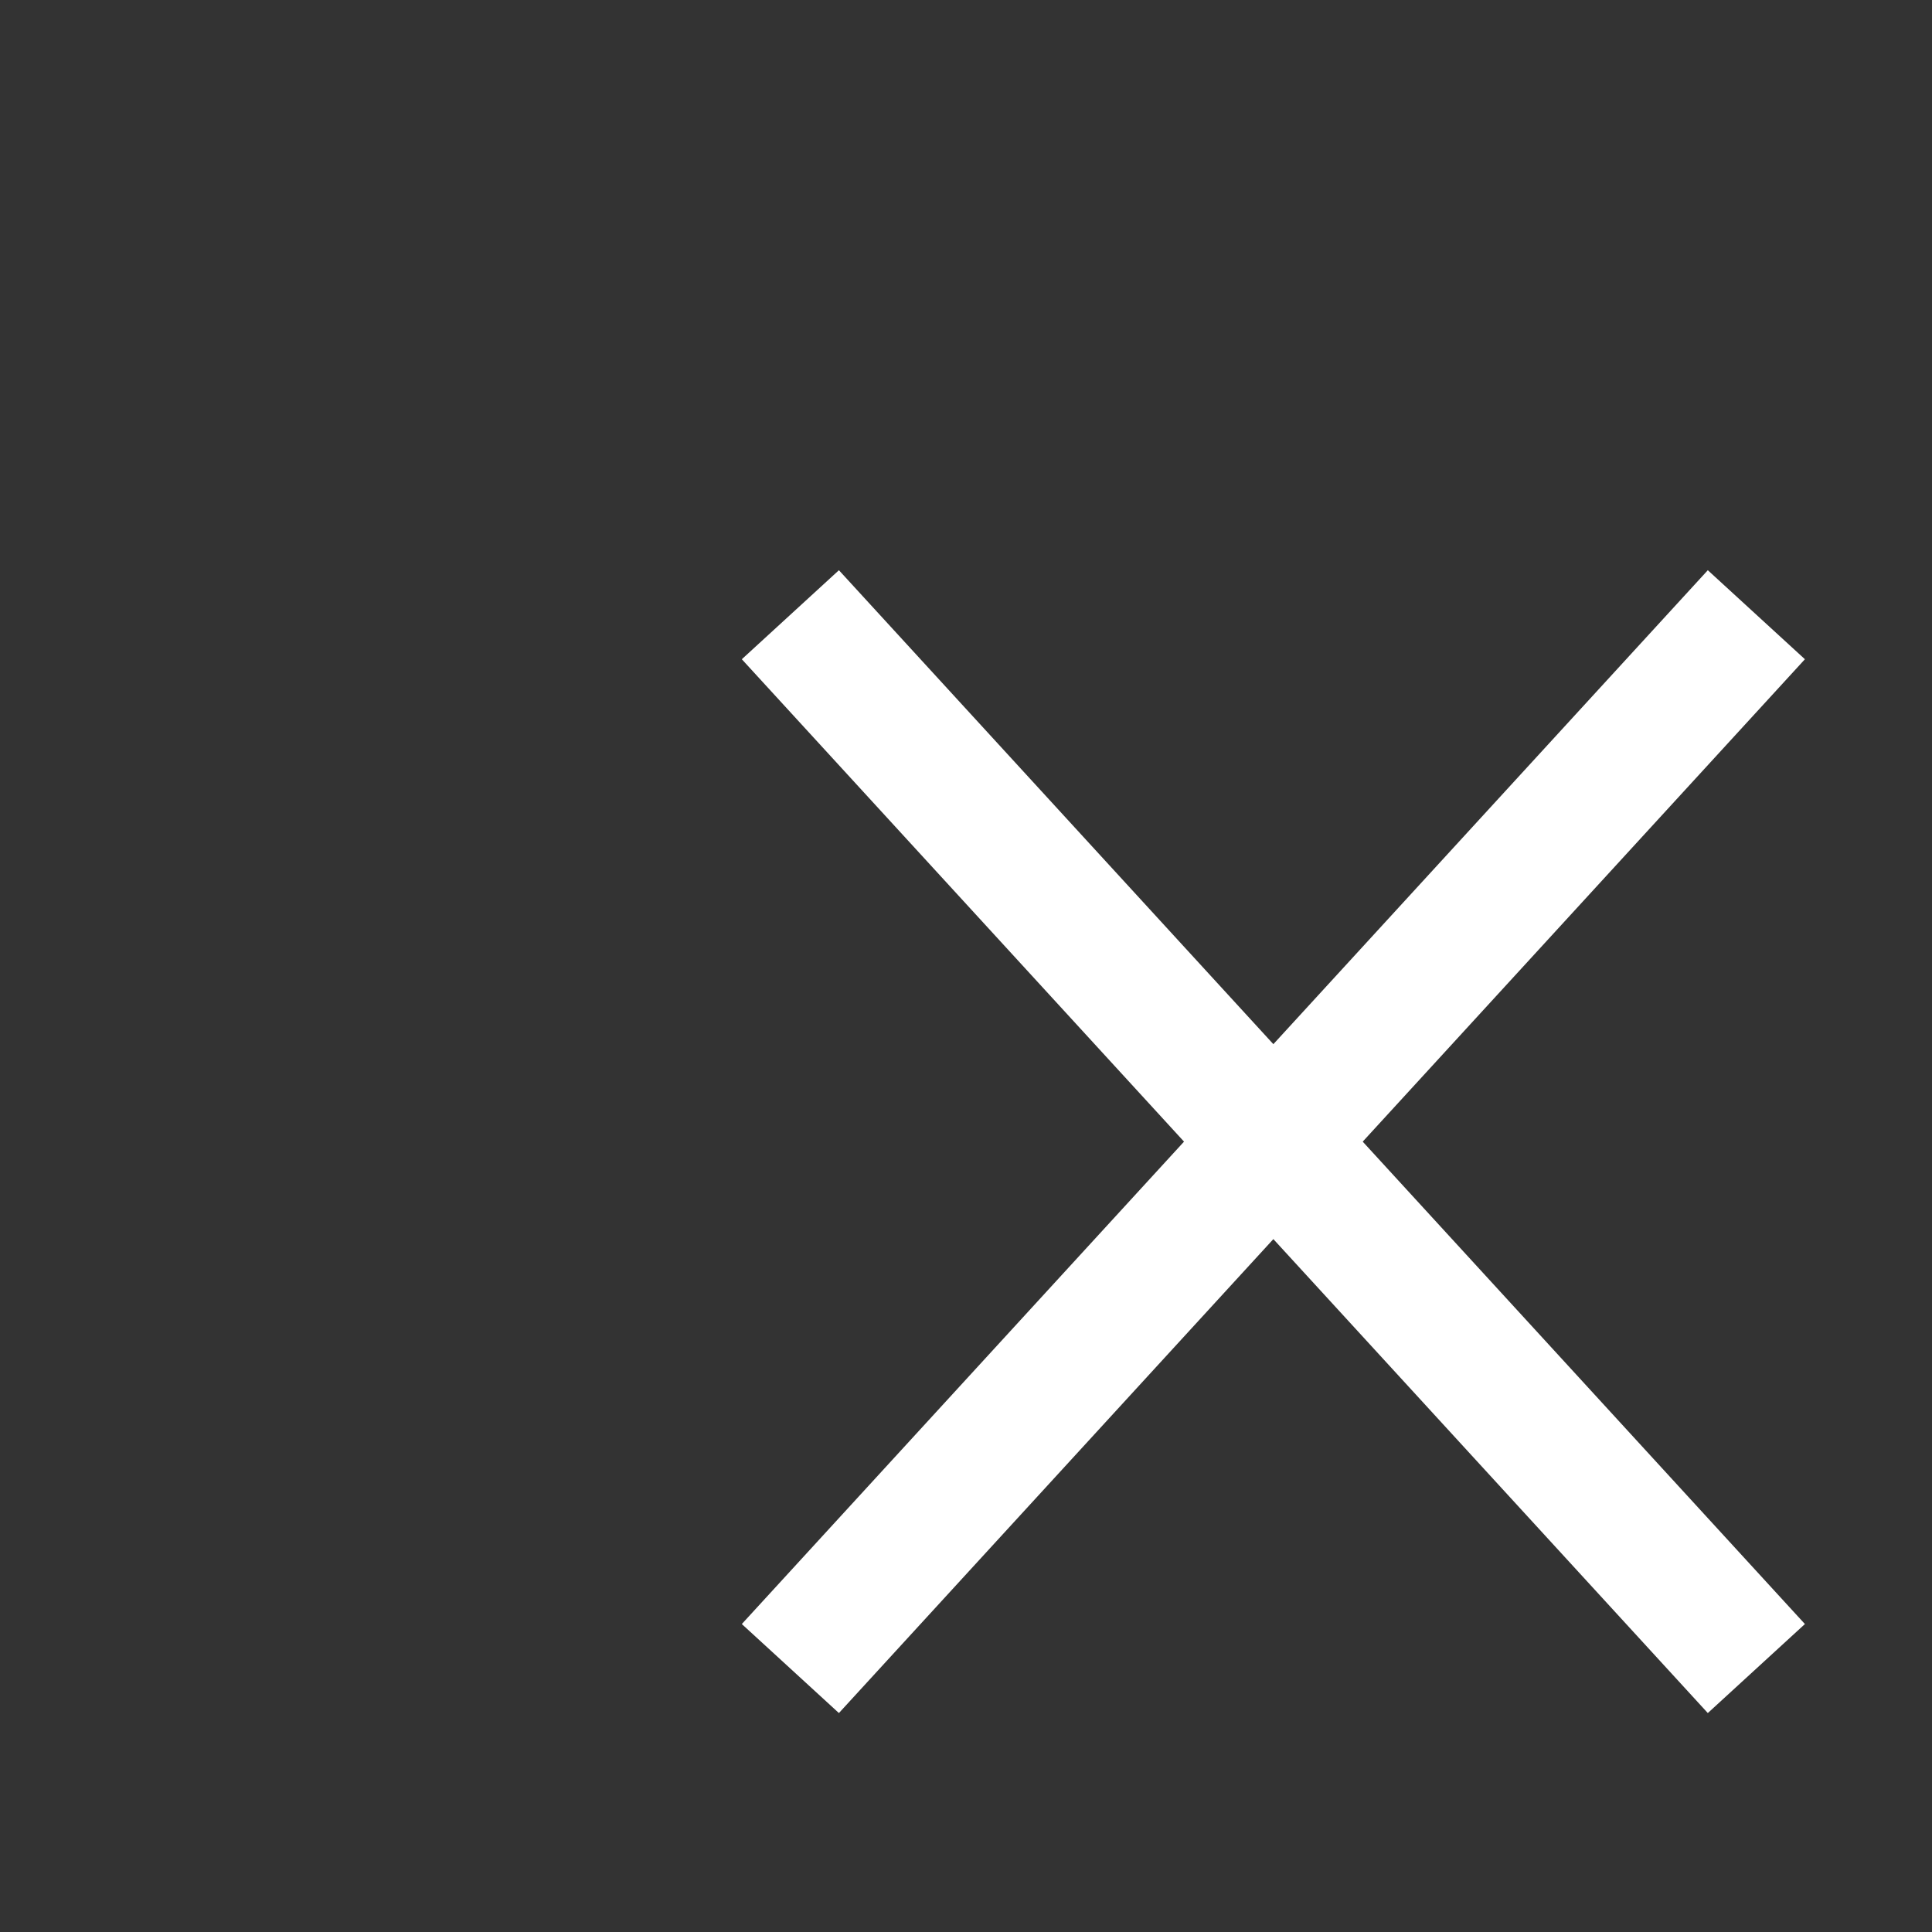 <svg width="22" height="22" xmlns="http://www.w3.org/2000/svg" xmlns:xlink="http://www.w3.org/1999/xlink">
    <rect width="100%" height="100%" fill="#333333" stroke="none"/>
    <g id="close-btn">
        <line
            x1="9"
            y1="7"
            x2="20"
            y2="19"
            stroke="#fff"
            stroke-width="1.5"
            stroke-linejoin="round" />
        <line
            x1="9"
            y1="19"
            x2="20"
            y2="7"
            stroke="#fff"
            stroke-width="1.5"
            stroke-linejoin="round" />
    </g>
</svg>